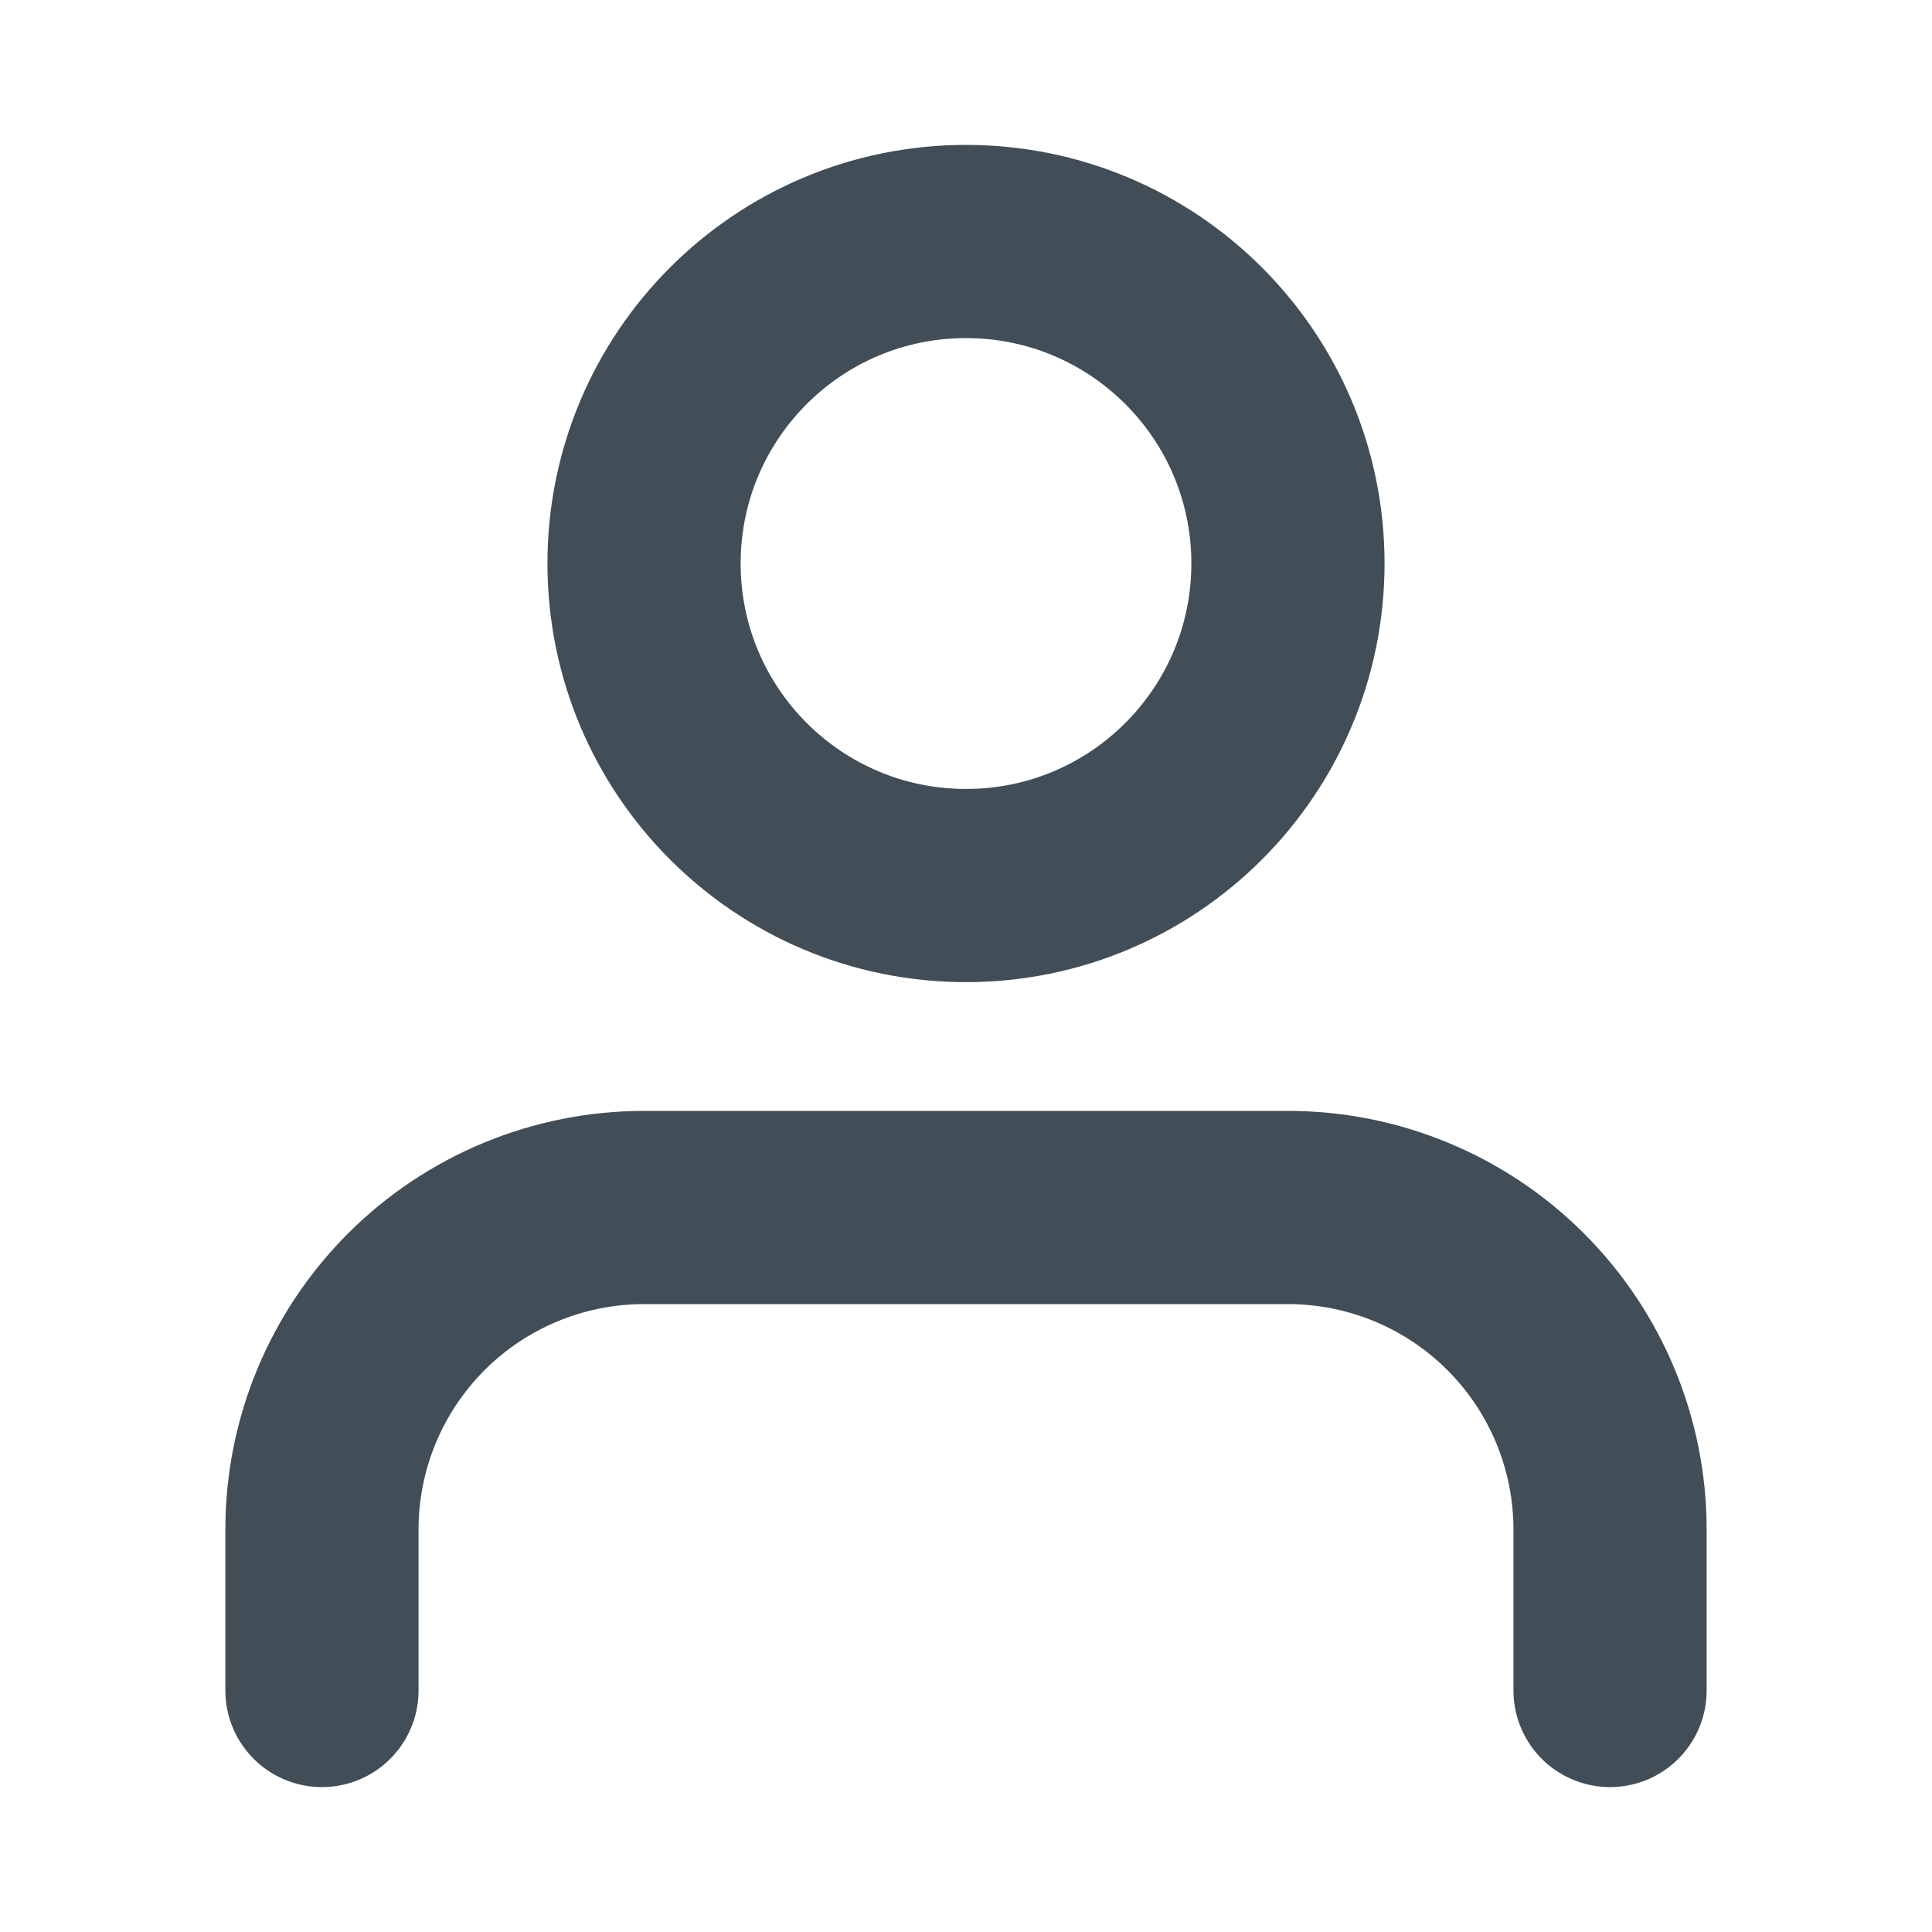 <svg width="14" height="14" viewBox="0 0 14 14" fill="none" xmlns="http://www.w3.org/2000/svg">
<path d="M11.667 12.25V11.083C11.667 10.464 11.421 9.871 10.983 9.433C10.546 8.996 9.952 8.75 9.333 8.75H4.667C4.048 8.75 3.454 8.996 3.017 9.433C2.579 9.871 2.333 10.464 2.333 11.083V12.25M9.333 4.083C9.333 5.372 8.289 6.417 7 6.417C5.711 6.417 4.667 5.372 4.667 4.083C4.667 2.795 5.711 1.75 7 1.75C8.289 1.75 9.333 2.795 9.333 4.083Z" stroke="#424E57" stroke-width="1.4" stroke-linecap="round" stroke-linejoin="round"/>
</svg>
